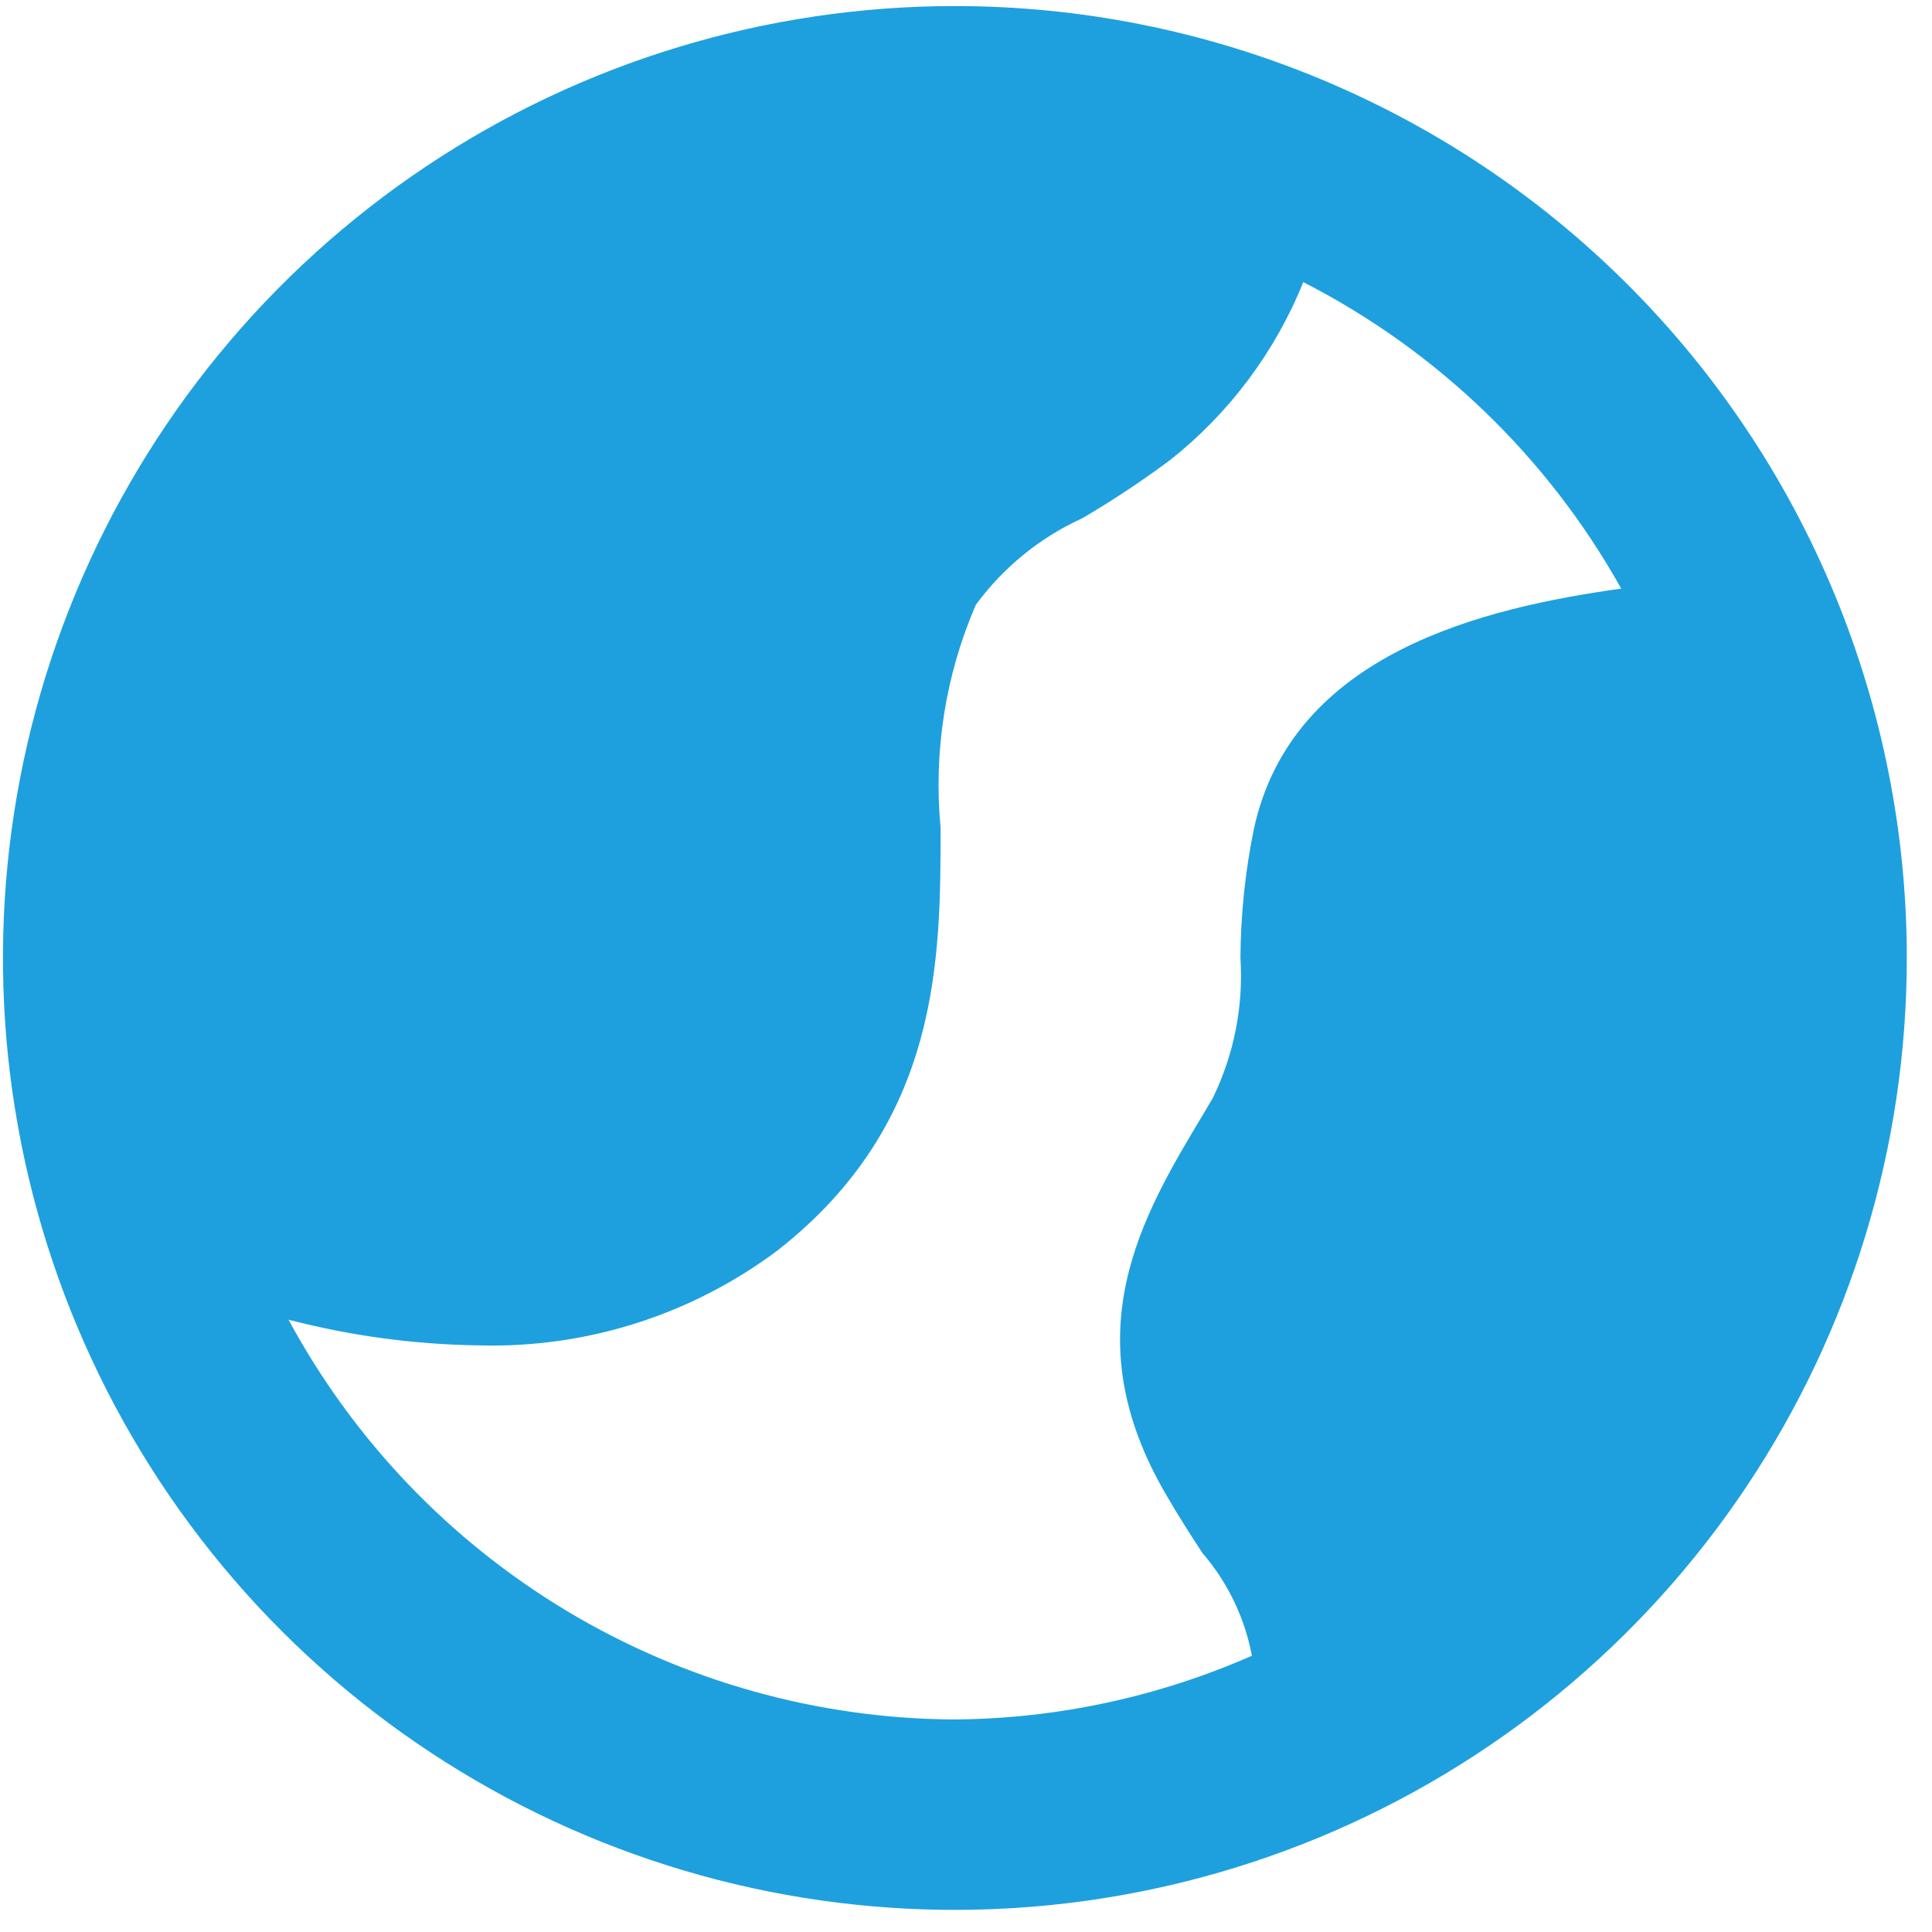 <svg width="44" height="44" viewBox="0 0 44 44" fill="none" xmlns="http://www.w3.org/2000/svg">
<path d="M21.747 0.138C17.459 0.138 13.267 1.409 9.702 3.791C6.137 6.173 3.358 9.559 1.718 13.521C0.077 17.482 -0.353 21.841 0.484 26.046C1.32 30.252 3.385 34.115 6.417 37.147C9.449 40.178 13.312 42.243 17.517 43.08C21.723 43.916 26.081 43.487 30.043 41.846C34.004 40.205 37.39 37.426 39.772 33.861C42.154 30.296 43.426 26.105 43.426 21.817C43.426 18.97 42.865 16.151 41.776 13.521C40.686 10.89 39.089 8.501 37.076 6.487C35.063 4.474 32.673 2.877 30.043 1.788C27.413 0.698 24.594 0.138 21.747 0.138ZM6.571 30.055C7.988 30.424 9.443 30.62 10.907 30.64C13.356 30.708 15.755 29.944 17.714 28.473C21.421 25.567 21.421 21.839 21.421 18.847C21.257 17.115 21.533 15.37 22.224 13.774C22.851 12.92 23.687 12.24 24.652 11.801C25.34 11.397 26.006 10.956 26.646 10.479C27.993 9.415 29.04 8.017 29.681 6.425C32.731 7.985 35.251 10.414 36.922 13.405C33.822 13.839 29.421 14.858 28.554 18.89C28.358 19.854 28.256 20.834 28.25 21.817C28.321 22.916 28.104 24.014 27.622 25.004L27.405 25.372C25.996 27.714 24.413 30.38 26.559 34.044C26.82 34.499 27.101 34.933 27.383 35.367C27.959 36.034 28.348 36.842 28.511 37.708C26.378 38.647 24.077 39.141 21.747 39.16C18.633 39.145 15.58 38.291 12.91 36.689C10.24 35.087 8.05 32.795 6.571 30.055Z" fill="#1EA0DE"/>
</svg>
